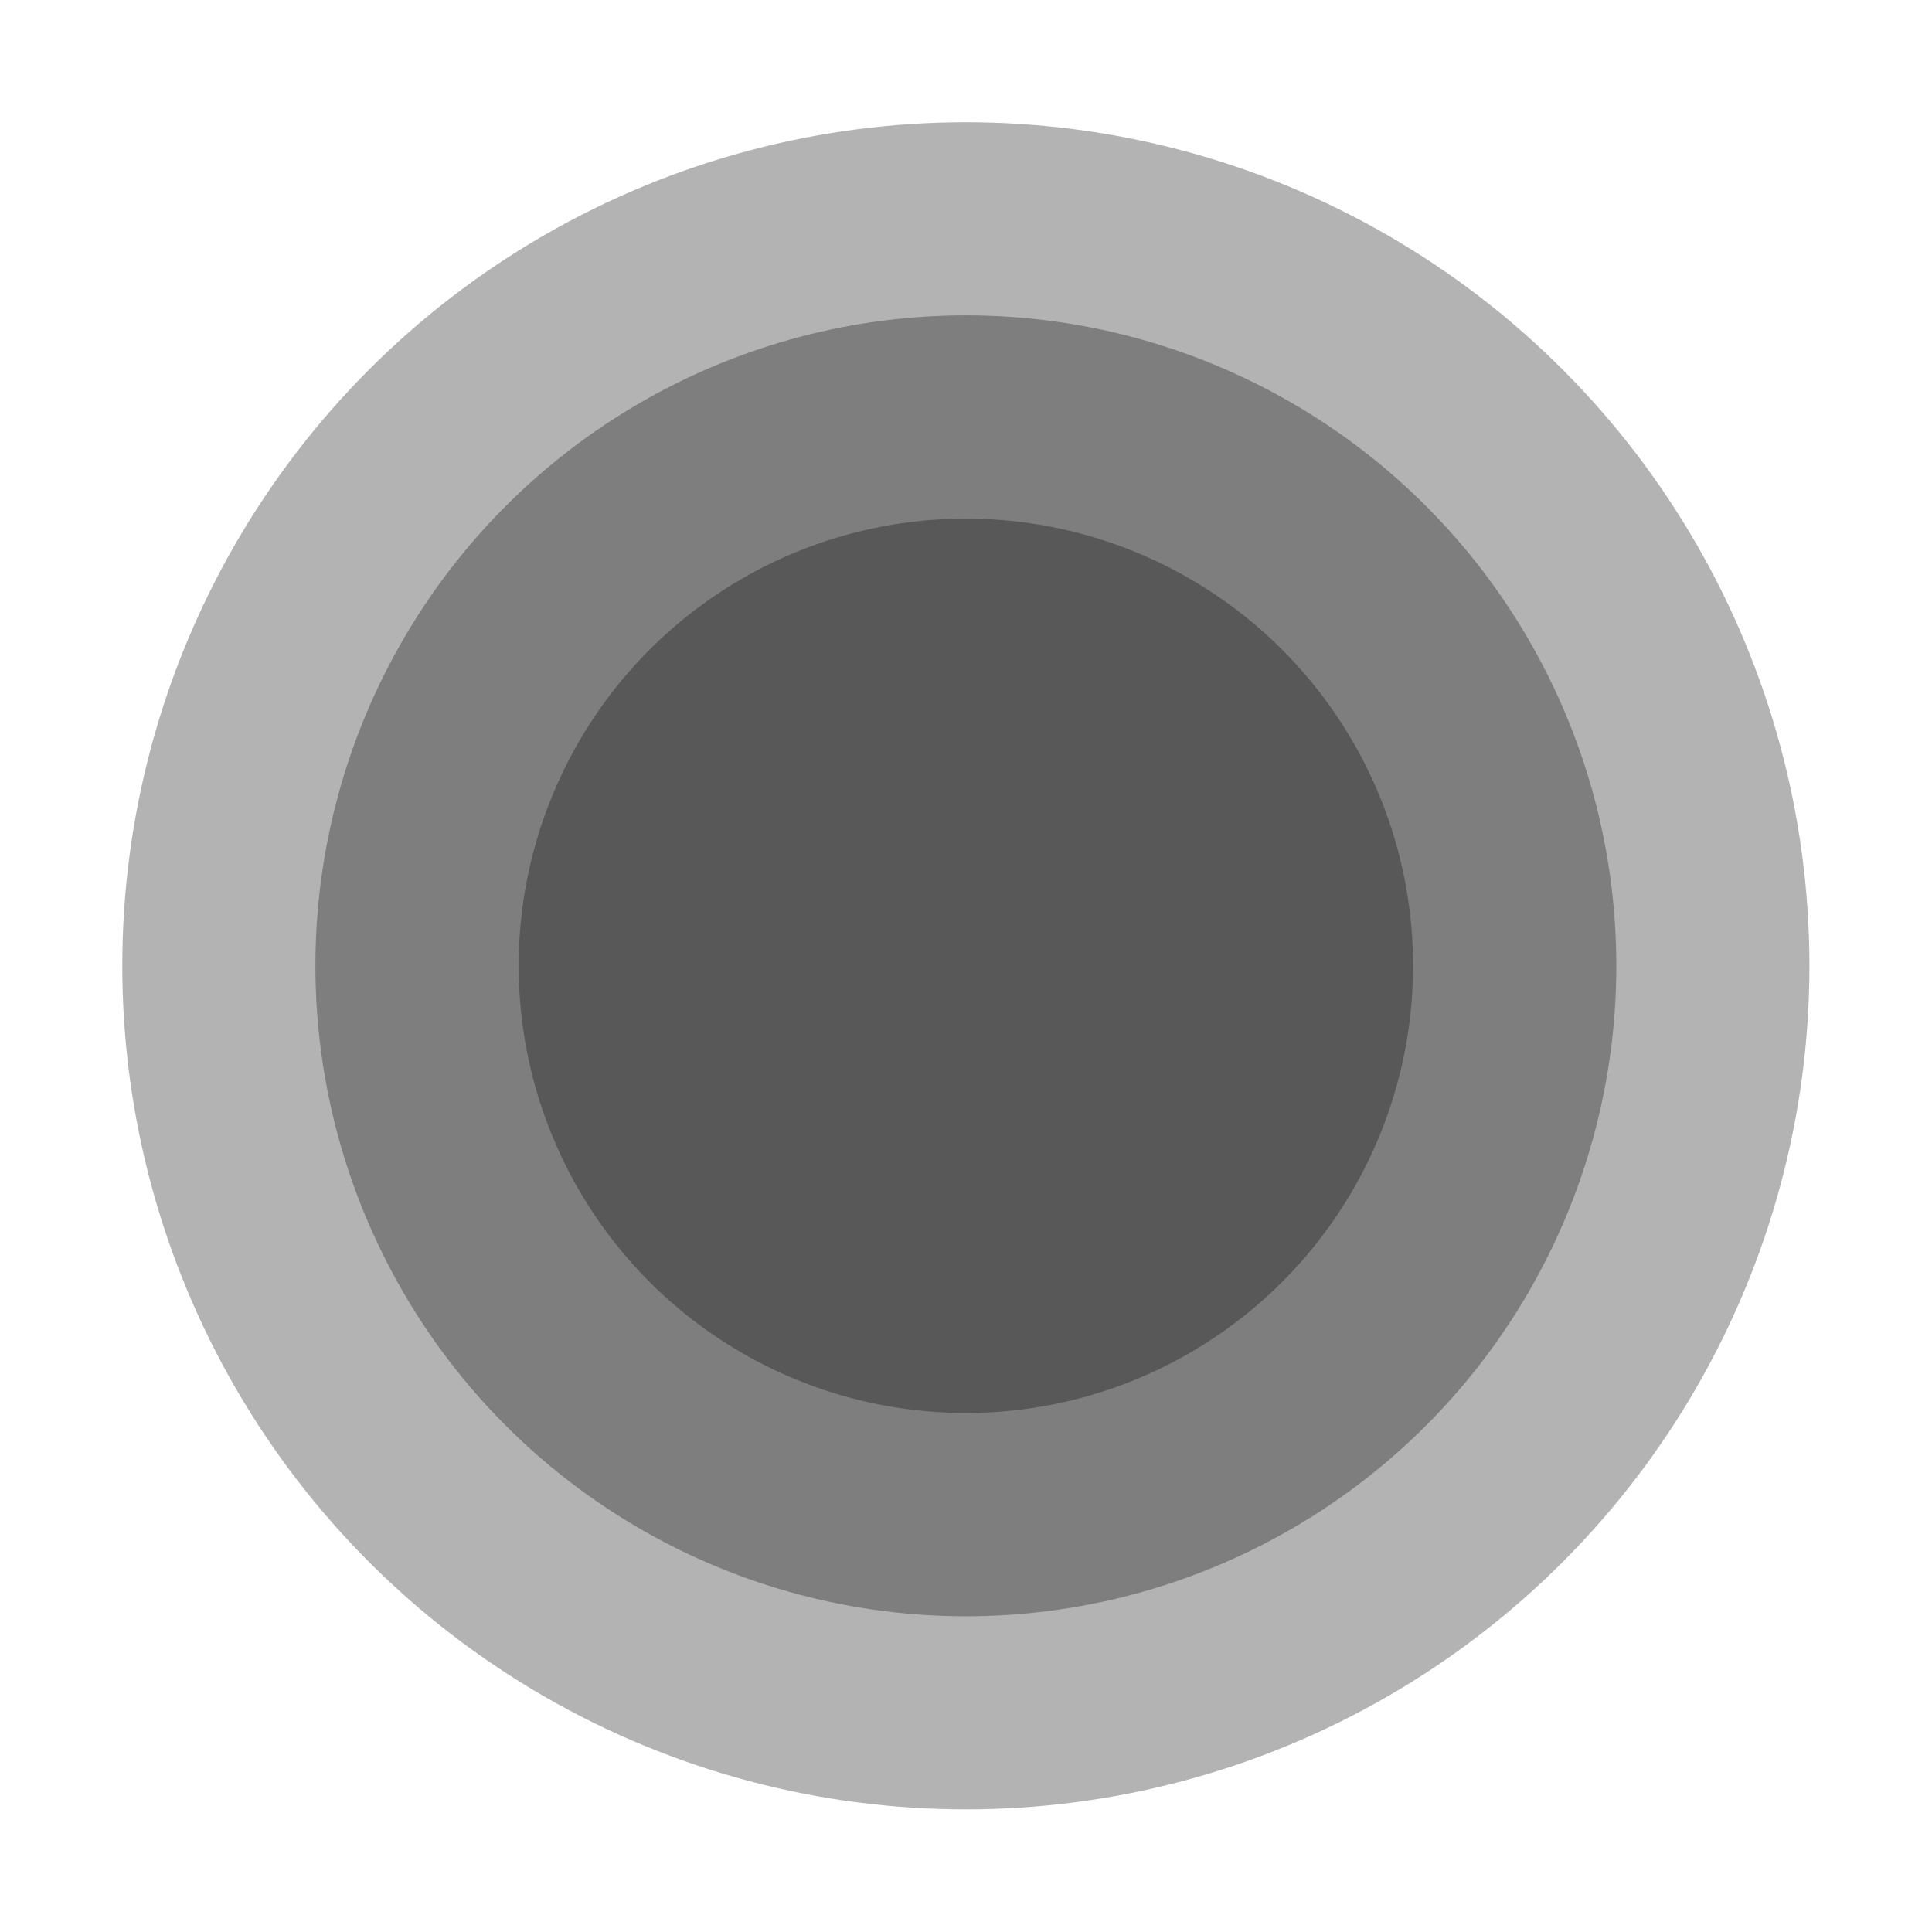 <?xml version="1.0" encoding="UTF-8" standalone="no"?>
<!-- Created with Inkscape (http://www.inkscape.org/) -->

<svg
   xmlns:dc="http://purl.org/dc/elements/1.1/"
   xmlns:cc="http://creativecommons.org/ns#"
   xmlns:rdf="http://www.w3.org/1999/02/22-rdf-syntax-ns#"
   xmlns:svg="http://www.w3.org/2000/svg"
   xmlns="http://www.w3.org/2000/svg"
   xmlns:sodipodi="http://sodipodi.sourceforge.net/DTD/sodipodi-0.dtd"
   xmlns:inkscape="http://www.inkscape.org/namespaces/inkscape"
   width="60.542mm"
   height="60.542mm"
   viewBox="0 0 214.518 214.518"
   id="svg7607"
   version="1.1"
   inkscape:version="0.91 r13725"
   sodipodi:docname="shadow.svg"
   inkscape:export-filename="C:\Users\vg\SuriAlFuturo\ART\2dArt\shadow.png"
   inkscape:export-xdpi="90"
   inkscape:export-ydpi="90">
  <defs
     id="defs7609">
    <filter
       inkscape:collect="always"
       style="color-interpolation-filters:sRGB"
       id="filter8257"
       x="-0.113"
       width="1.226"
       y="-0.113"
       height="1.226">
      <feGaussianBlur
         inkscape:collect="always"
         stdDeviation="4.878"
         id="feGaussianBlur8259" />
    </filter>
    <filter
       inkscape:collect="always"
       style="color-interpolation-filters:sRGB"
       id="filter8261"
       x="-0.078"
       width="1.156"
       y="-0.078"
       height="1.156">
      <feGaussianBlur
         inkscape:collect="always"
         stdDeviation="4.878"
         id="feGaussianBlur8263" />
    </filter>
    <filter
       inkscape:collect="always"
       style="color-interpolation-filters:sRGB"
       id="filter8265"
       x="-0.06"
       width="1.12"
       y="-0.06"
       height="1.12">
      <feGaussianBlur
         inkscape:collect="always"
         stdDeviation="4.878"
         id="feGaussianBlur8267" />
    </filter>
  </defs>
  <sodipodi:namedview
     id="base"
     pagecolor="#ffffff"
     bordercolor="#666666"
     borderopacity="1.0"
     inkscape:pageopacity="0.0"
     inkscape:pageshadow="2"
     inkscape:zoom="0.35"
     inkscape:cx="375"
     inkscape:cy="520"
     inkscape:document-units="px"
     inkscape:current-layer="layer1"
     showgrid="false"
     fit-margin-top="0"
     fit-margin-left="0"
     fit-margin-right="0"
     fit-margin-bottom="0"
     inkscape:window-width="1366"
     inkscape:window-height="715"
     inkscape:window-x="-8"
     inkscape:window-y="-8"
     inkscape:window-maximized="1" />
  <g
     inkscape:label="Layer 1"
     inkscape:groupmode="layer"
     id="layer1"
     transform="translate(53.629,30.566)">
    <circle
       style="color:#000000;clip-rule:nonzero;display:inline;overflow:visible;visibility:visible;opacity:1;isolation:auto;mix-blend-mode:normal;color-interpolation:sRGB;color-interpolation-filters:linearRGB;solid-color:#000000;solid-opacity:1;fill:#000000;fill-opacity:0.299;fill-rule:nonzero;stroke:none;stroke-width:15;stroke-linecap:round;stroke-linejoin:miter;stroke-miterlimit:4;stroke-dasharray:none;stroke-dashoffset:0;stroke-opacity:1;marker:none;filter:url(#filter8257);color-rendering:auto;image-rendering:auto;shape-rendering:auto;text-rendering:auto;enable-background:accumulate"
       id="path8155"
       cx="53.629"
       cy="76.693"
       r="51.722"
       transform="matrix(0.96,0,0,0.96,2.131,3.047)" />
    <circle
       r="75.232"
       cy="76.693"
       cx="53.629"
       id="circle8157"
       style="color:#000000;clip-rule:nonzero;display:inline;overflow:visible;visibility:visible;opacity:1;isolation:auto;mix-blend-mode:normal;color-interpolation:sRGB;color-interpolation-filters:linearRGB;solid-color:#000000;solid-opacity:1;fill:#000000;fill-opacity:0.299;fill-rule:nonzero;stroke:none;stroke-width:15;stroke-linecap:round;stroke-linejoin:miter;stroke-miterlimit:4;stroke-dasharray:none;stroke-dashoffset:0;stroke-opacity:1;marker:none;filter:url(#filter8261);color-rendering:auto;image-rendering:auto;shape-rendering:auto;text-rendering:auto;enable-background:accumulate"
       transform="matrix(0.96,0,0,0.96,2.131,3.047)" />
    <circle
       style="color:#000000;clip-rule:nonzero;display:inline;overflow:visible;visibility:visible;opacity:1;isolation:auto;mix-blend-mode:normal;color-interpolation:sRGB;color-interpolation-filters:linearRGB;solid-color:#000000;solid-opacity:1;fill:#000000;fill-opacity:0.299;fill-rule:nonzero;stroke:none;stroke-width:15;stroke-linecap:round;stroke-linejoin:miter;stroke-miterlimit:4;stroke-dasharray:none;stroke-dashoffset:0;stroke-opacity:1;marker:none;filter:url(#filter8265);color-rendering:auto;image-rendering:auto;shape-rendering:auto;text-rendering:auto;enable-background:accumulate"
       id="circle8159"
       cx="53.629"
       cy="76.693"
       r="97.567"
       transform="matrix(0.96,0,0,0.96,2.131,3.047)" />
  </g>
</svg>
